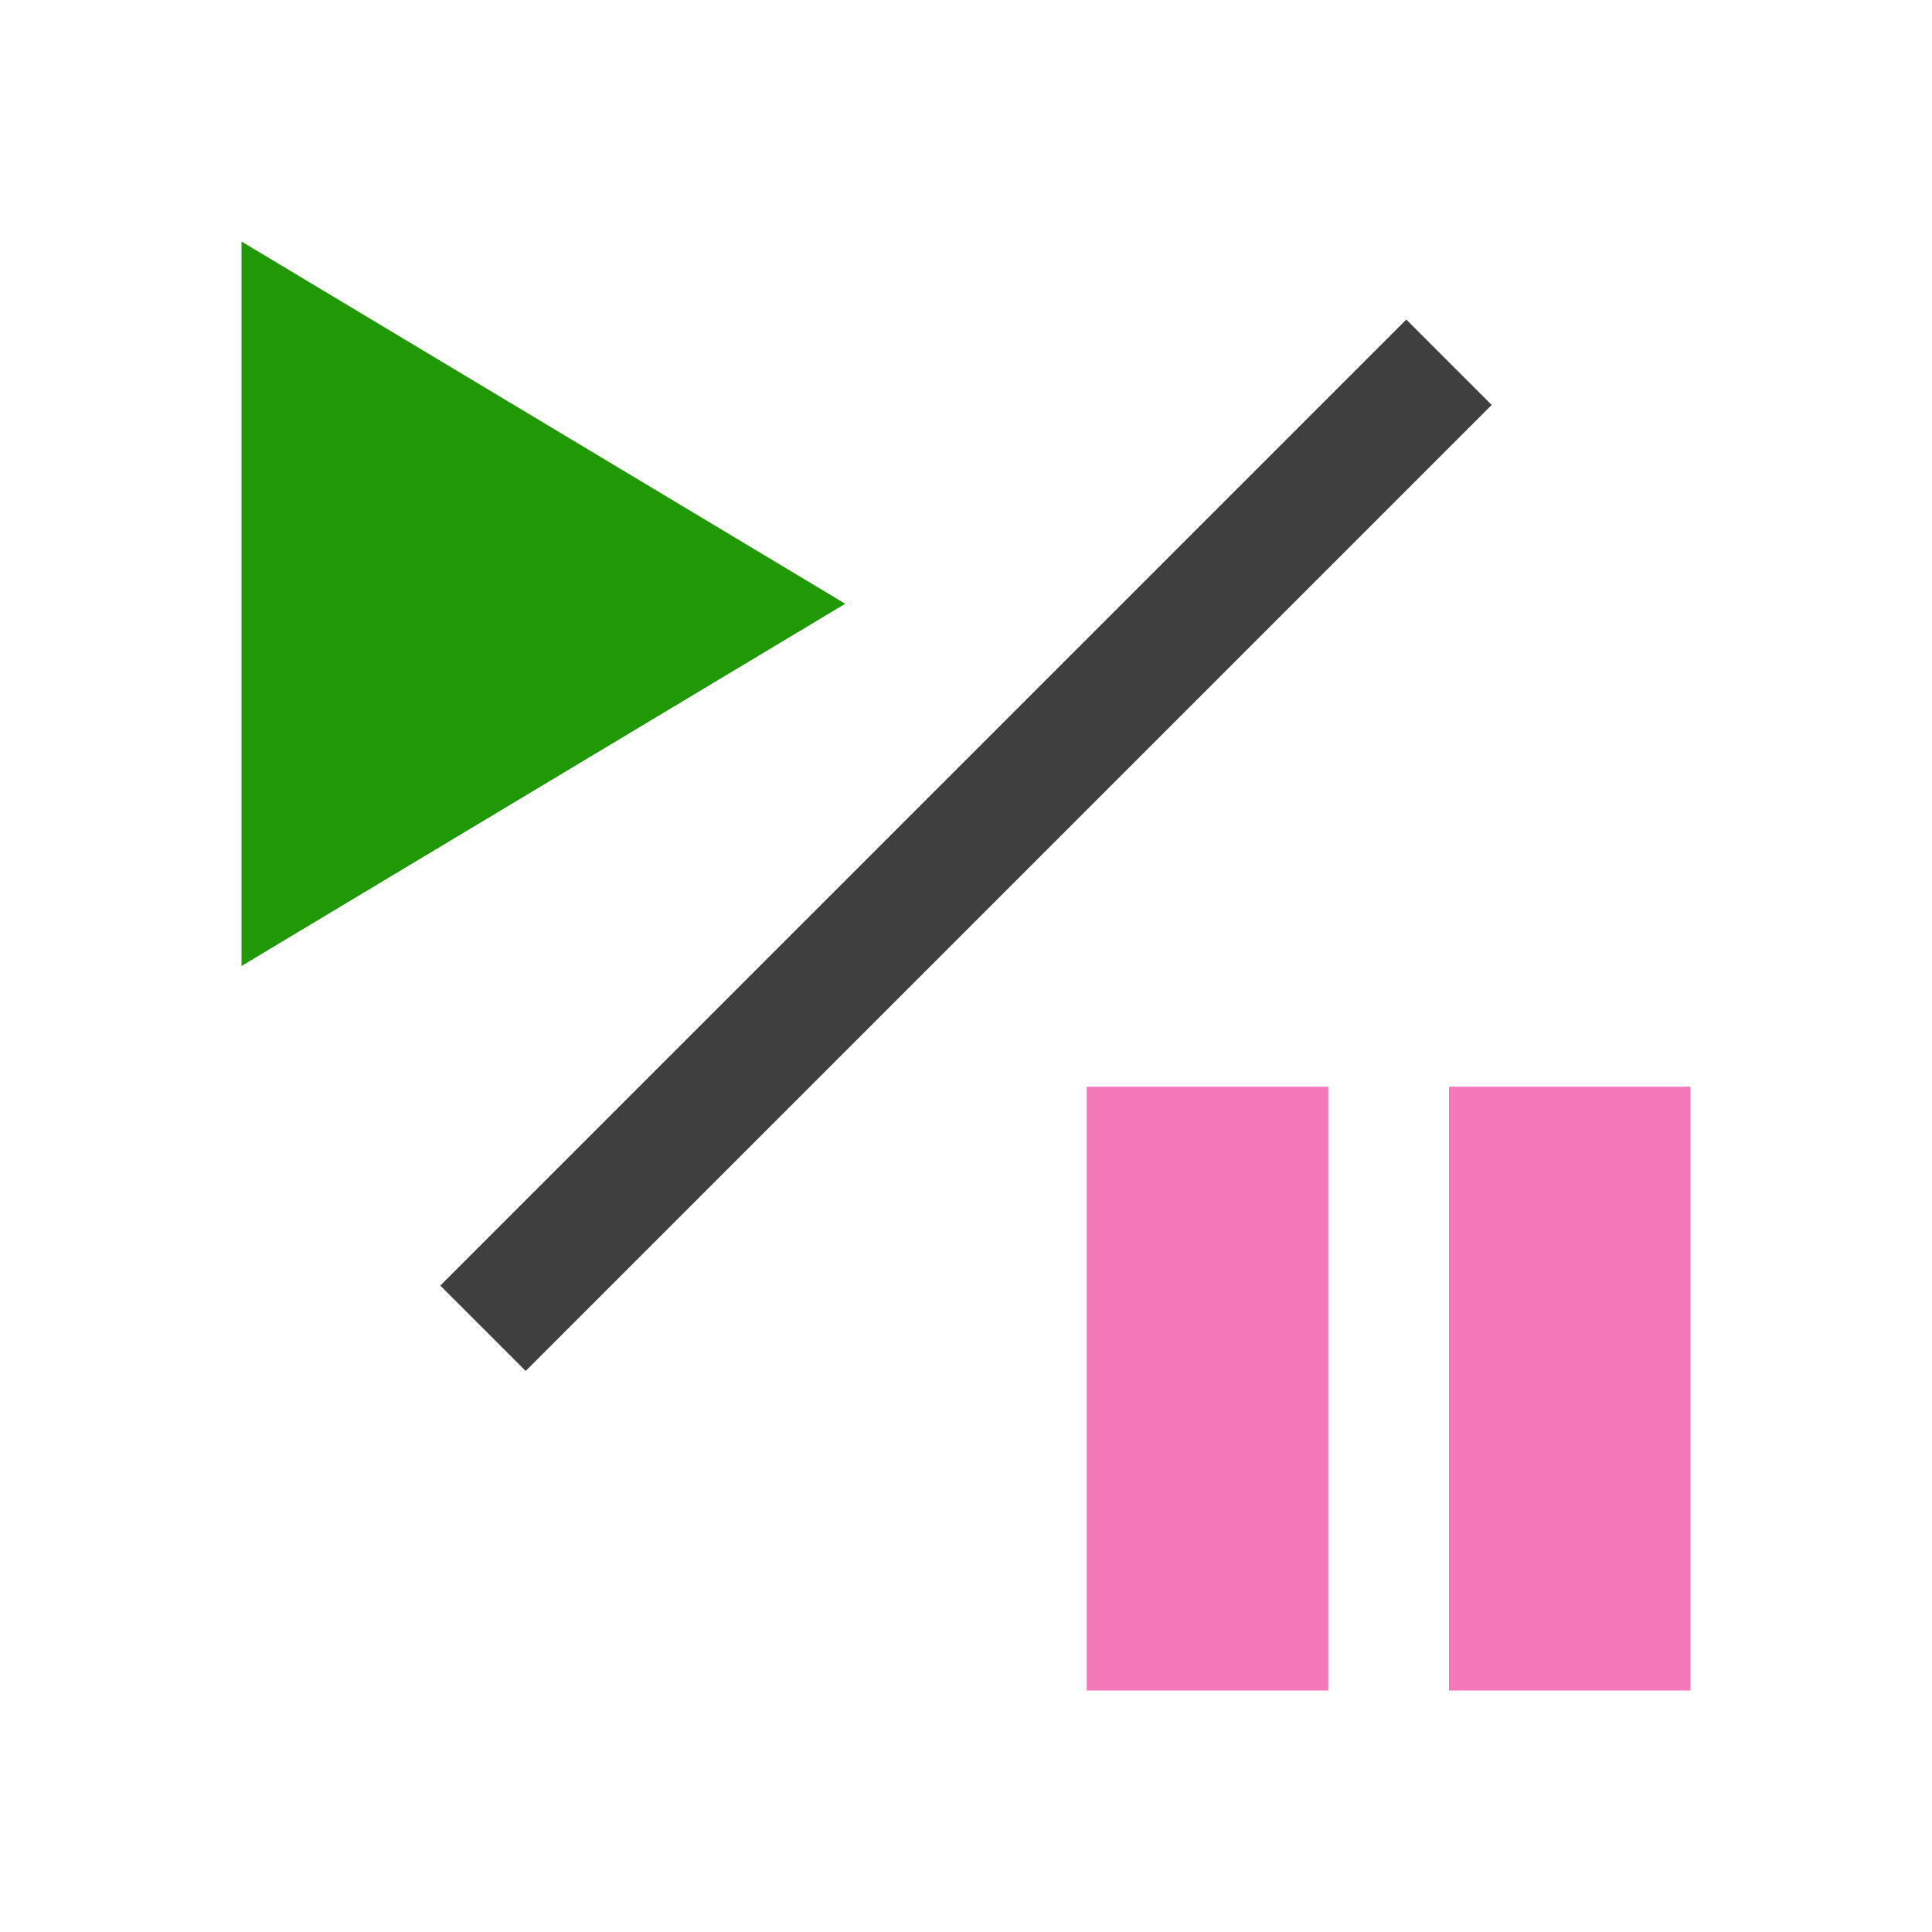 <svg xmlns="http://www.w3.org/2000/svg" width="32" height="32"><path d="M4 4v12l10-6Z" style="fill:#219907;fill-opacity:1;stroke:none;stroke-width:1px;stroke-linecap:butt;stroke-linejoin:miter;stroke-opacity:1"/><path d="M24 6 8 22" style="fill:none;stroke:#3f3f3f;stroke-width:2;stroke-linecap:butt;stroke-linejoin:miter;stroke-dasharray:none;stroke-opacity:1"/><path d="M18 18h4v10h-4zM24 18h4v10h-4z" style="fill:#f377b9;fill-opacity:1;stroke:none;stroke-width:1;stroke-linejoin:miter;stroke-dasharray:none;stroke-dashoffset:0;stroke-opacity:1;paint-order:normal"/></svg>